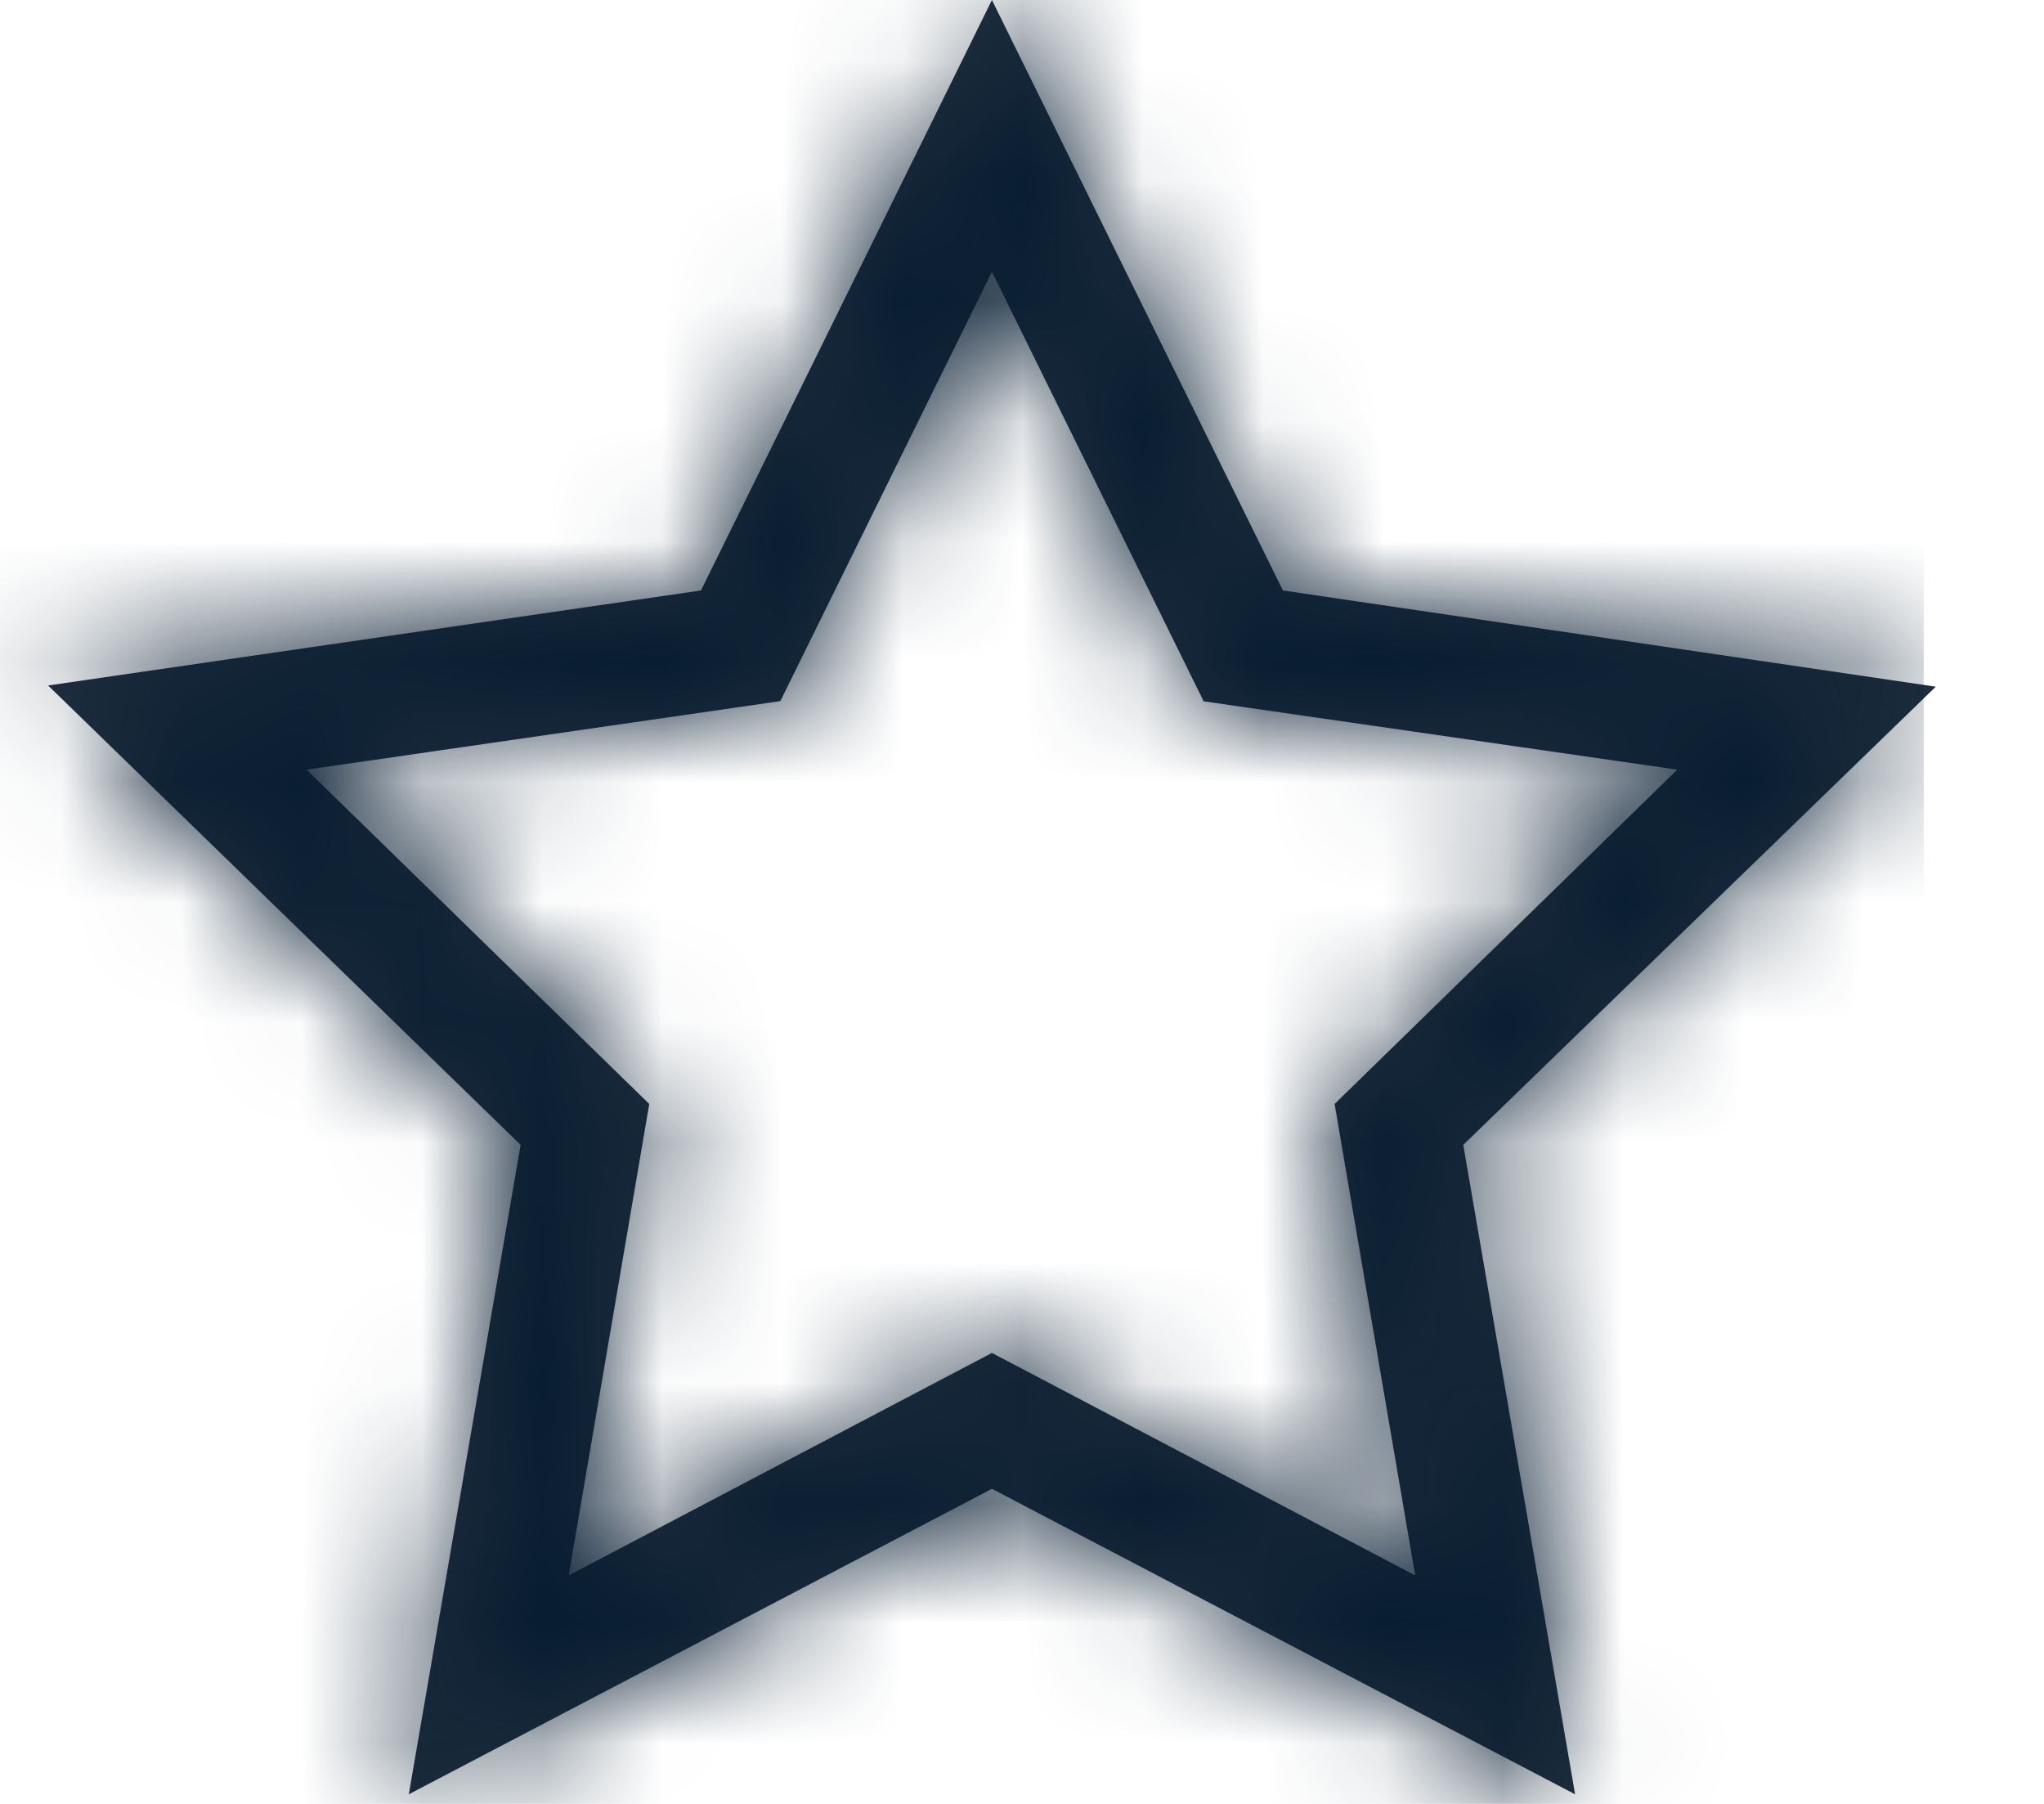 <?xml version="1.0" encoding="UTF-8"?><svg width="17" height="15" xmlns="http://www.w3.org/2000/svg" xmlns:xlink="http://www.w3.org/1999/xlink"><defs><path d="m8.25 0 2.42 4.91 5.43.8-3.93 3.81.93 5.4-4.85-2.54-4.85 2.54.93-5.4L.4 5.7l5.43-.79L8.25 0Zm1.76 5.83L8.25 2.26 6.49 5.83l-3.94.57L5.4 9.18l-.67 3.92 3.52-1.85 3.52 1.85-.67-3.92 2.85-2.78L10 5.83Z" id="a"/></defs><g fill="none" fill-rule="evenodd"><mask id="b" fill="#fff"><use xlink:href="#a"/></mask><use fill="#1F2E3D" fill-rule="nonzero" xlink:href="#a"/><g mask="url(#b)" fill="#071C31"><path d="M0 0h16v17H0z"/></g></g></svg>